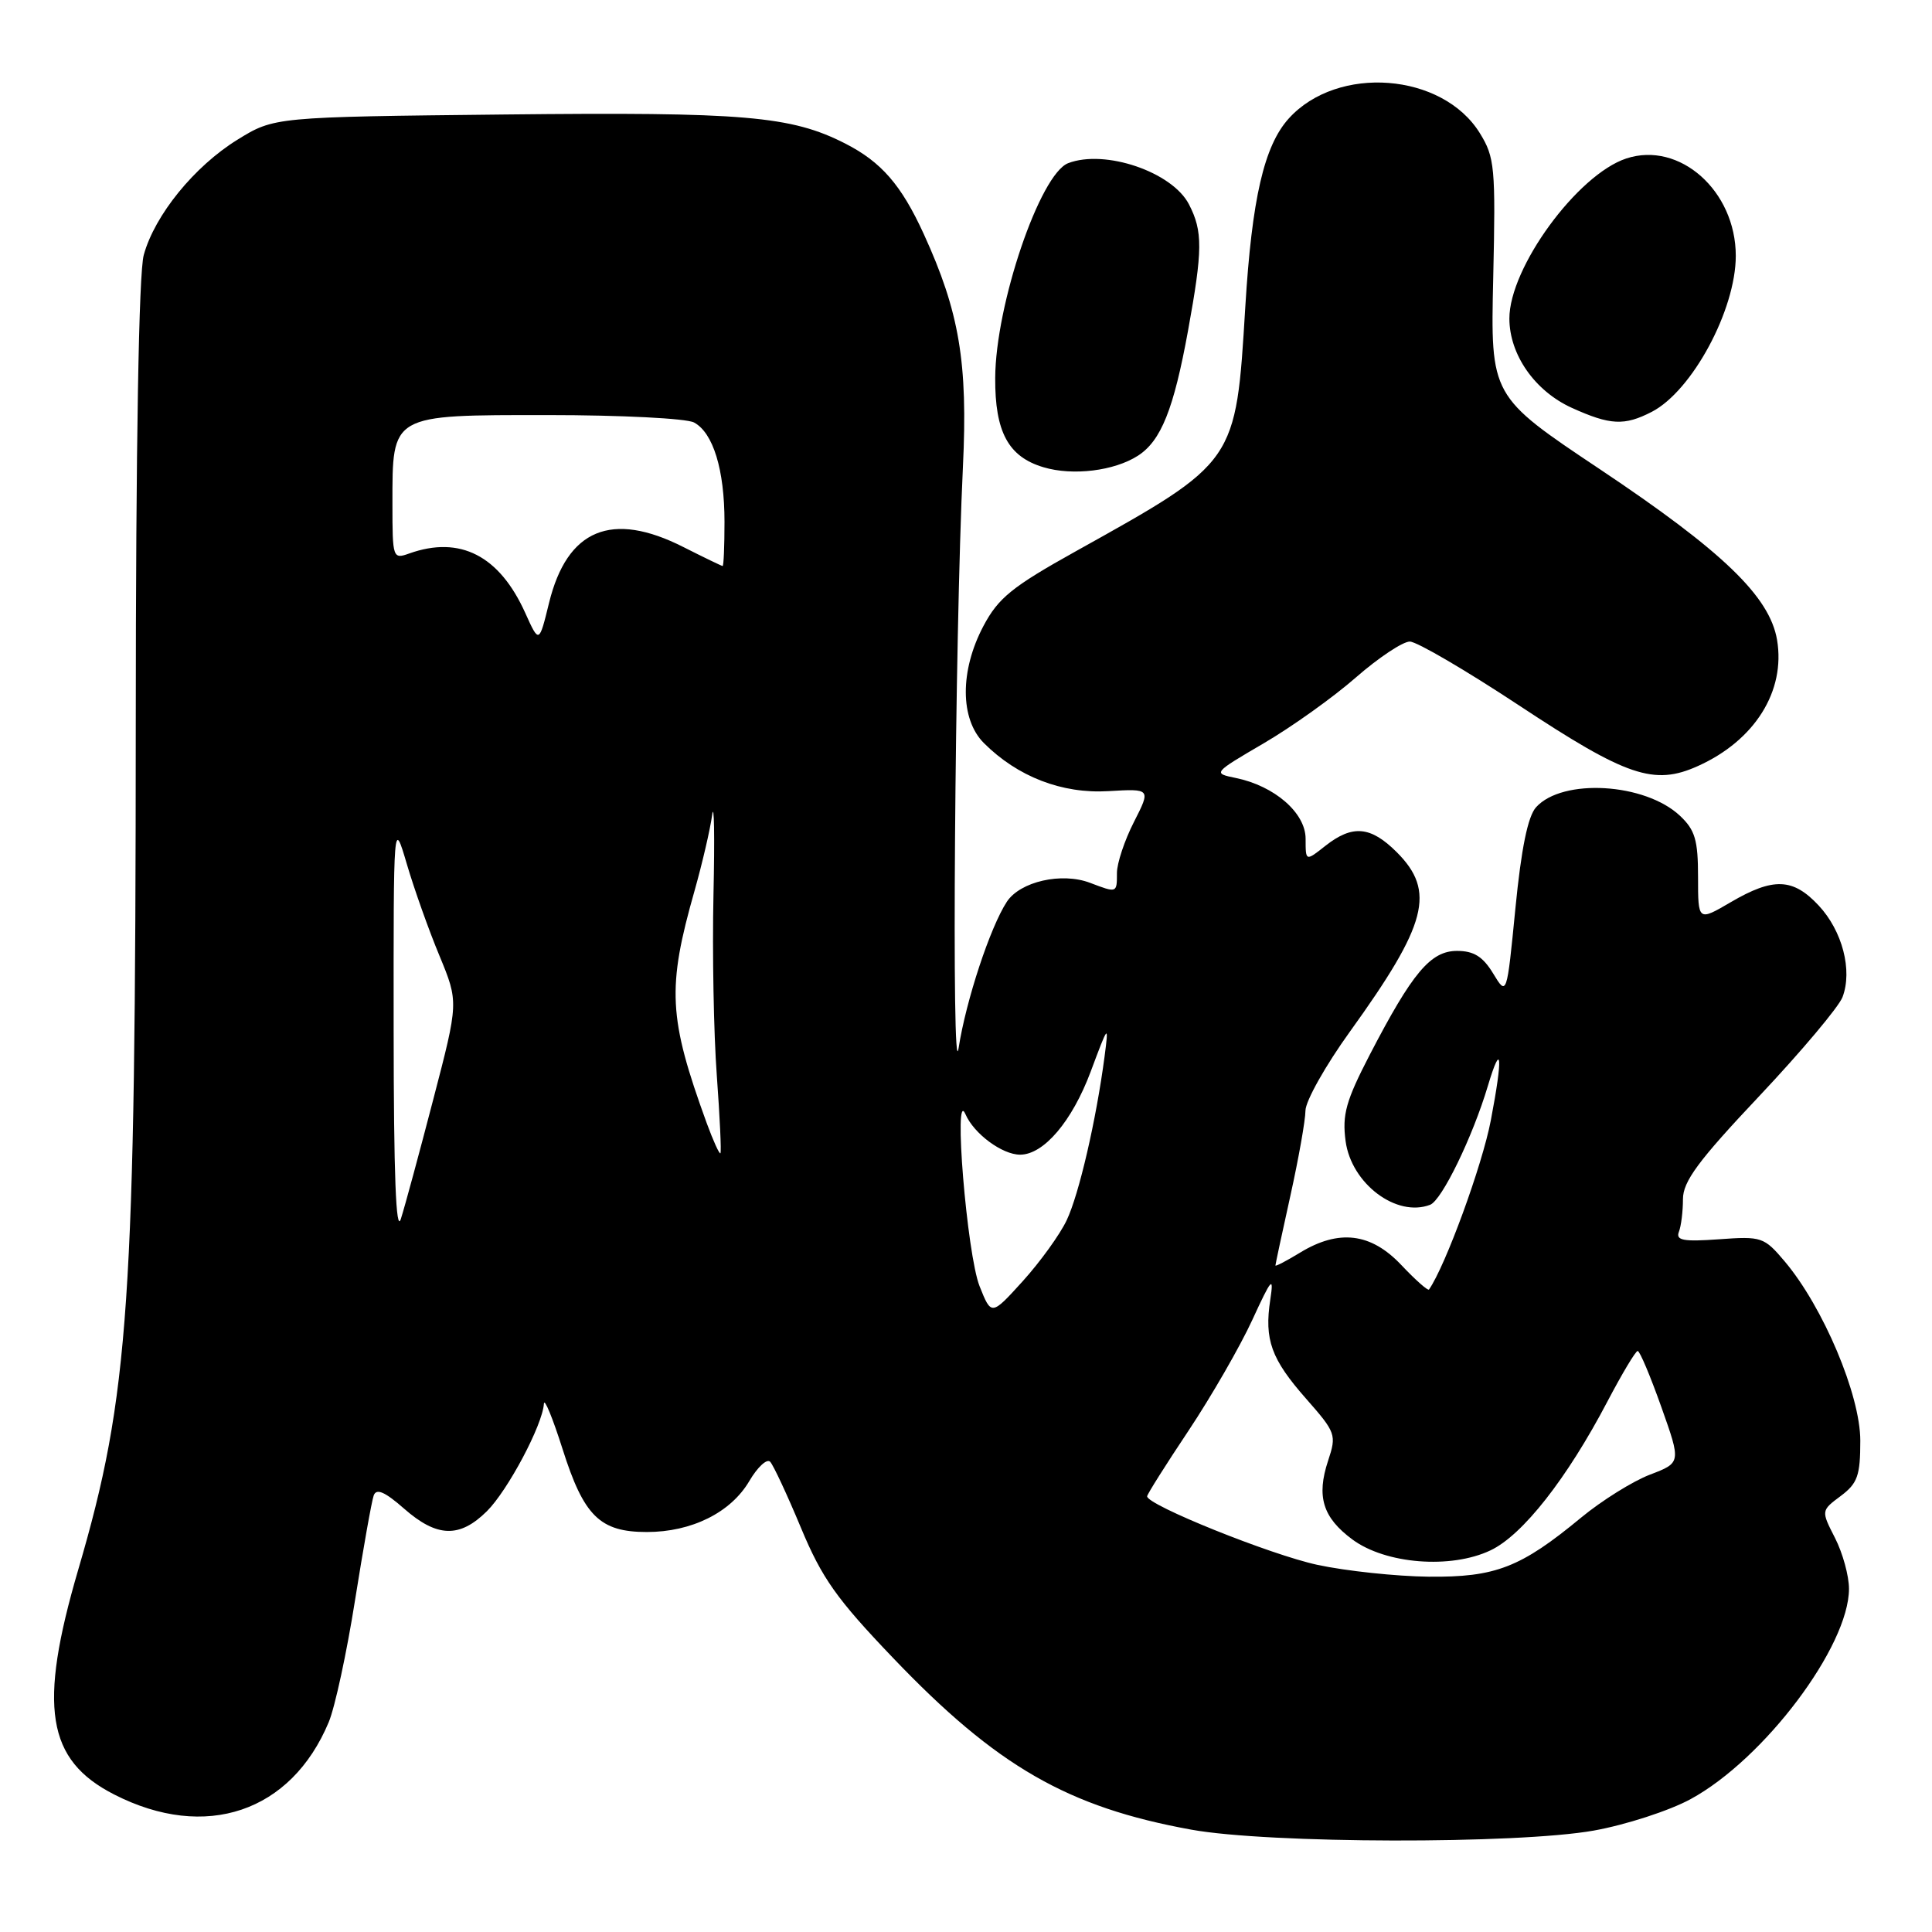 <?xml version="1.0" encoding="UTF-8" standalone="no"?>
<!DOCTYPE svg PUBLIC "-//W3C//DTD SVG 1.1//EN" "http://www.w3.org/Graphics/SVG/1.1/DTD/svg11.dtd" >
<svg xmlns="http://www.w3.org/2000/svg" xmlns:xlink="http://www.w3.org/1999/xlink" version="1.1" viewBox="0 0 256 256">
 <g >
 <path fill="currentColor"
d=" M 211.19 242.56 C 215.42 241.80 221.20 239.93 224.02 238.39 C 233.75 233.10 245.00 218.14 245.00 210.52 C 245.00 208.81 244.17 205.79 243.15 203.79 C 241.30 200.17 241.30 200.17 243.90 198.23 C 246.14 196.55 246.50 195.53 246.50 190.89 C 246.50 184.84 241.58 173.18 236.48 167.14 C 233.75 163.91 233.42 163.80 227.78 164.21 C 223.06 164.55 222.03 164.36 222.46 163.23 C 222.76 162.47 223.00 160.51 223.00 158.90 C 223.00 156.55 225.02 153.81 233.12 145.23 C 238.68 139.33 243.64 133.43 244.14 132.13 C 245.49 128.59 244.13 123.35 240.98 119.98 C 237.58 116.34 234.98 116.24 229.34 119.54 C 225.00 122.08 225.00 122.08 225.00 116.22 C 225.00 111.31 224.61 109.98 222.60 108.09 C 217.97 103.74 207.04 103.09 203.54 106.96 C 202.45 108.16 201.58 112.41 200.80 120.35 C 199.66 131.98 199.66 131.98 197.85 128.99 C 196.49 126.75 195.28 126.00 193.07 126.00 C 189.56 126.00 187.16 128.86 181.50 139.76 C 178.34 145.87 177.83 147.69 178.30 151.21 C 179.06 156.84 185.04 161.35 189.50 159.64 C 191.05 159.04 195.12 150.68 197.15 143.89 C 198.98 137.77 199.17 139.95 197.54 148.46 C 196.40 154.43 191.53 167.74 189.35 170.87 C 189.21 171.07 187.56 169.61 185.68 167.62 C 181.66 163.36 177.41 162.84 172.25 165.99 C 170.46 167.08 169.00 167.84 169.00 167.68 C 169.00 167.53 169.89 163.37 170.98 158.45 C 172.07 153.53 172.97 148.45 172.98 147.17 C 172.99 145.89 175.65 141.16 178.89 136.67 C 189.13 122.45 190.26 118.11 185.08 112.92 C 181.62 109.47 179.22 109.25 175.63 112.07 C 173.00 114.15 173.00 114.15 173.00 111.14 C 173.00 107.71 168.88 104.13 163.72 103.08 C 160.70 102.46 160.72 102.43 167.45 98.49 C 171.18 96.31 176.68 92.38 179.67 89.76 C 182.67 87.14 185.88 85.01 186.81 85.01 C 187.74 85.02 194.25 88.83 201.28 93.47 C 215.55 102.90 219.17 104.13 224.99 101.50 C 232.52 98.11 236.61 91.58 235.47 84.79 C 234.49 79.04 228.30 73.07 212.00 62.18 C 197.50 52.50 197.50 52.50 197.86 36.79 C 198.19 22.18 198.06 20.84 196.09 17.65 C 191.14 9.63 177.23 8.56 170.77 15.70 C 167.50 19.31 165.88 26.34 165.01 40.64 C 163.75 61.37 163.90 61.15 142.56 73.04 C 134.10 77.75 132.28 79.23 130.31 82.95 C 127.17 88.88 127.20 95.29 130.37 98.46 C 134.83 102.92 140.72 105.20 146.87 104.83 C 152.50 104.50 152.50 104.50 150.25 108.92 C 149.01 111.35 148.00 114.39 148.00 115.67 C 148.00 118.35 148.02 118.34 144.44 116.98 C 140.68 115.55 135.18 116.80 133.41 119.49 C 131.20 122.88 128.01 132.53 127.02 138.87 C 126.07 144.93 126.52 84.26 127.59 61.91 C 128.26 48.05 127.13 41.34 122.40 31.00 C 119.43 24.51 116.78 21.46 112.00 19.02 C 104.82 15.36 98.62 14.83 66.92 15.17 C 36.34 15.50 36.34 15.50 31.45 18.52 C 25.75 22.05 20.51 28.49 19.05 33.78 C 18.39 36.14 18.00 58.83 17.99 96.00 C 17.96 172.79 17.14 184.87 10.37 207.98 C 5.04 226.16 6.17 233.22 15.15 237.79 C 27.24 243.96 38.57 240.13 43.56 228.19 C 44.38 226.23 45.95 218.97 47.04 212.06 C 48.14 205.15 49.25 198.89 49.52 198.15 C 49.88 197.18 51.00 197.67 53.54 199.90 C 57.90 203.73 60.90 203.82 64.51 200.25 C 67.29 197.49 71.90 188.81 72.07 186.00 C 72.12 185.18 73.23 187.88 74.54 192.00 C 77.36 200.90 79.49 203.00 85.71 203.00 C 91.64 203.00 96.82 200.43 99.28 196.26 C 100.37 194.40 101.62 193.24 102.05 193.69 C 102.47 194.13 104.31 198.07 106.13 202.44 C 108.91 209.12 110.86 211.87 118.33 219.68 C 132.07 234.06 141.48 239.47 157.86 242.44 C 168.14 244.30 201.02 244.37 211.19 242.56 Z  M 150.79 60.38 C 153.85 58.40 155.52 54.23 157.42 43.82 C 159.37 33.10 159.39 30.65 157.54 27.07 C 155.32 22.78 146.42 19.75 141.54 21.62 C 137.80 23.06 131.91 40.38 131.87 50.09 C 131.83 57.23 133.61 60.53 138.26 61.91 C 142.15 63.08 147.65 62.40 150.79 60.38 Z  M 218.87 54.57 C 224.22 51.80 230.00 41.07 230.00 33.90 C 230.00 25.29 222.55 18.67 215.49 21.00 C 209.00 23.15 200.00 35.47 200.00 42.21 C 200.01 47.00 203.37 51.81 208.27 54.04 C 213.37 56.35 215.24 56.44 218.87 54.57 Z  M 174.56 207.35 C 168.37 206.02 152.00 199.43 152.00 198.27 C 152.00 198.01 154.47 194.09 157.50 189.55 C 160.52 185.01 164.32 178.41 165.94 174.89 C 168.49 169.34 168.81 168.99 168.32 172.20 C 167.51 177.52 168.43 180.07 173.06 185.33 C 177.01 189.82 177.12 190.12 175.98 193.55 C 174.41 198.30 175.27 201.08 179.20 203.99 C 183.61 207.25 192.24 207.93 197.50 205.43 C 201.75 203.42 207.63 195.93 213.00 185.69 C 214.93 182.02 216.72 179.02 217.00 179.01 C 217.28 179.01 218.68 182.34 220.13 186.42 C 222.76 193.82 222.76 193.82 218.62 195.40 C 216.35 196.27 212.26 198.82 209.52 201.08 C 201.49 207.72 198.16 209.01 189.29 208.92 C 185.01 208.87 178.38 208.17 174.56 207.35 Z  M 129.80 170.43 C 128.12 166.21 126.29 143.87 127.93 147.64 C 129.05 150.23 132.80 153.00 135.17 153.00 C 138.30 153.00 142.05 148.59 144.52 142.00 C 146.88 135.68 146.93 135.62 146.36 140.00 C 145.25 148.42 142.98 158.24 141.34 161.69 C 140.45 163.58 137.83 167.20 135.54 169.74 C 131.36 174.35 131.36 174.35 129.80 170.43 Z  M 52.16 136.50 C 52.14 108.50 52.14 108.50 53.91 114.50 C 54.88 117.80 56.82 123.26 58.23 126.64 C 60.77 132.79 60.77 132.79 57.42 145.64 C 55.58 152.71 53.65 159.85 53.12 161.50 C 52.47 163.55 52.17 155.67 52.16 136.50 Z  M 93.64 148.81 C 88.56 134.83 88.36 130.93 92.04 118.00 C 93.05 114.42 94.10 109.92 94.36 108.00 C 94.63 106.08 94.71 110.80 94.54 118.50 C 94.37 126.20 94.57 137.00 94.98 142.50 C 95.38 148.00 95.60 152.64 95.46 152.81 C 95.33 152.98 94.51 151.18 93.64 148.81 Z  M 69.59 81.20 C 66.17 73.62 60.96 70.95 54.25 73.33 C 52.05 74.12 52.00 73.98 52.00 66.79 C 52.00 54.82 51.69 55.00 72.62 55.00 C 82.25 55.00 90.95 55.44 91.96 55.98 C 94.50 57.34 96.00 62.24 96.00 69.15 C 96.00 72.37 95.89 75.00 95.75 75.00 C 95.61 74.99 93.29 73.87 90.58 72.50 C 81.05 67.66 75.15 70.11 72.75 79.89 C 71.43 85.28 71.43 85.28 69.59 81.20 Z "/>
</g>
</svg>